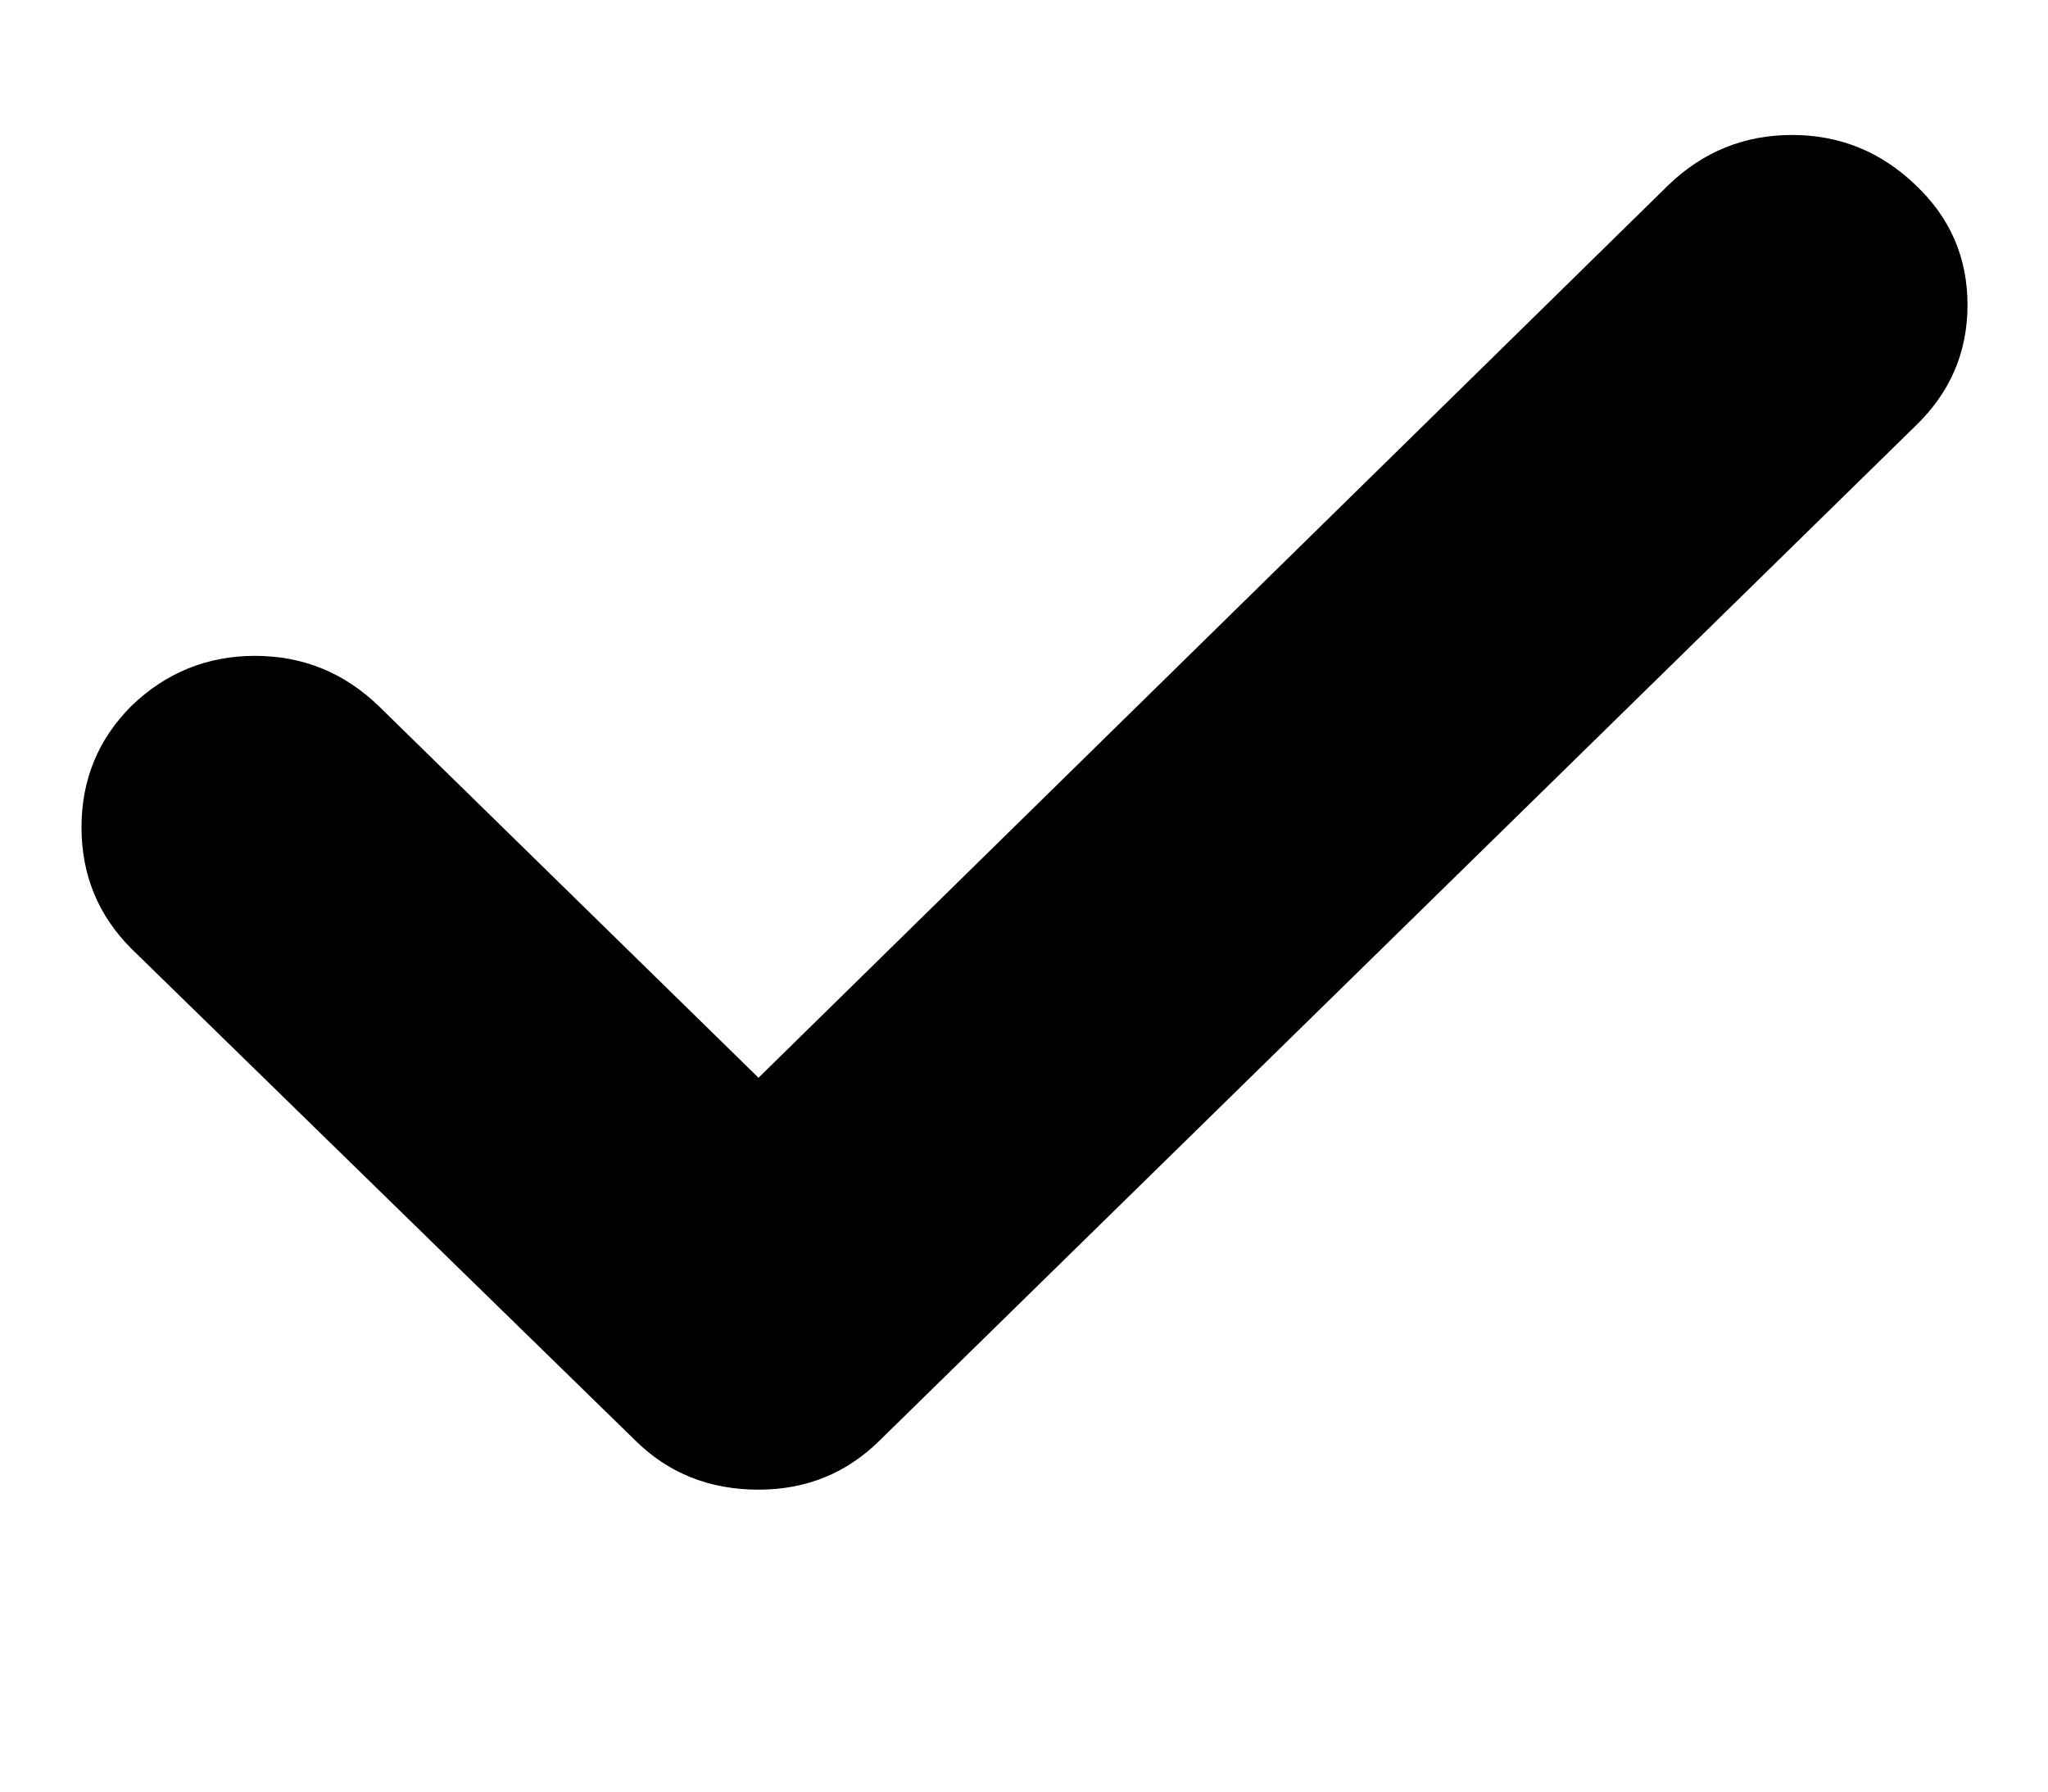 <?xml version="1.0" encoding="utf-8"?>
<svg width="2048" height="1792" xmlns="http://www.w3.org/2000/svg"><path d="M81.5 827.5q0 71.5 50 121.5l503 491q50 50 124 50 72 0 122-50l1035-1014q52-50 52-121t-52-120q-52-50-123.5-50t-123.5 50l-910 893-380-372q-52-50-123.5-50t-123.5 50q-50 50-50 121.5z" fill="undefined"/></svg>